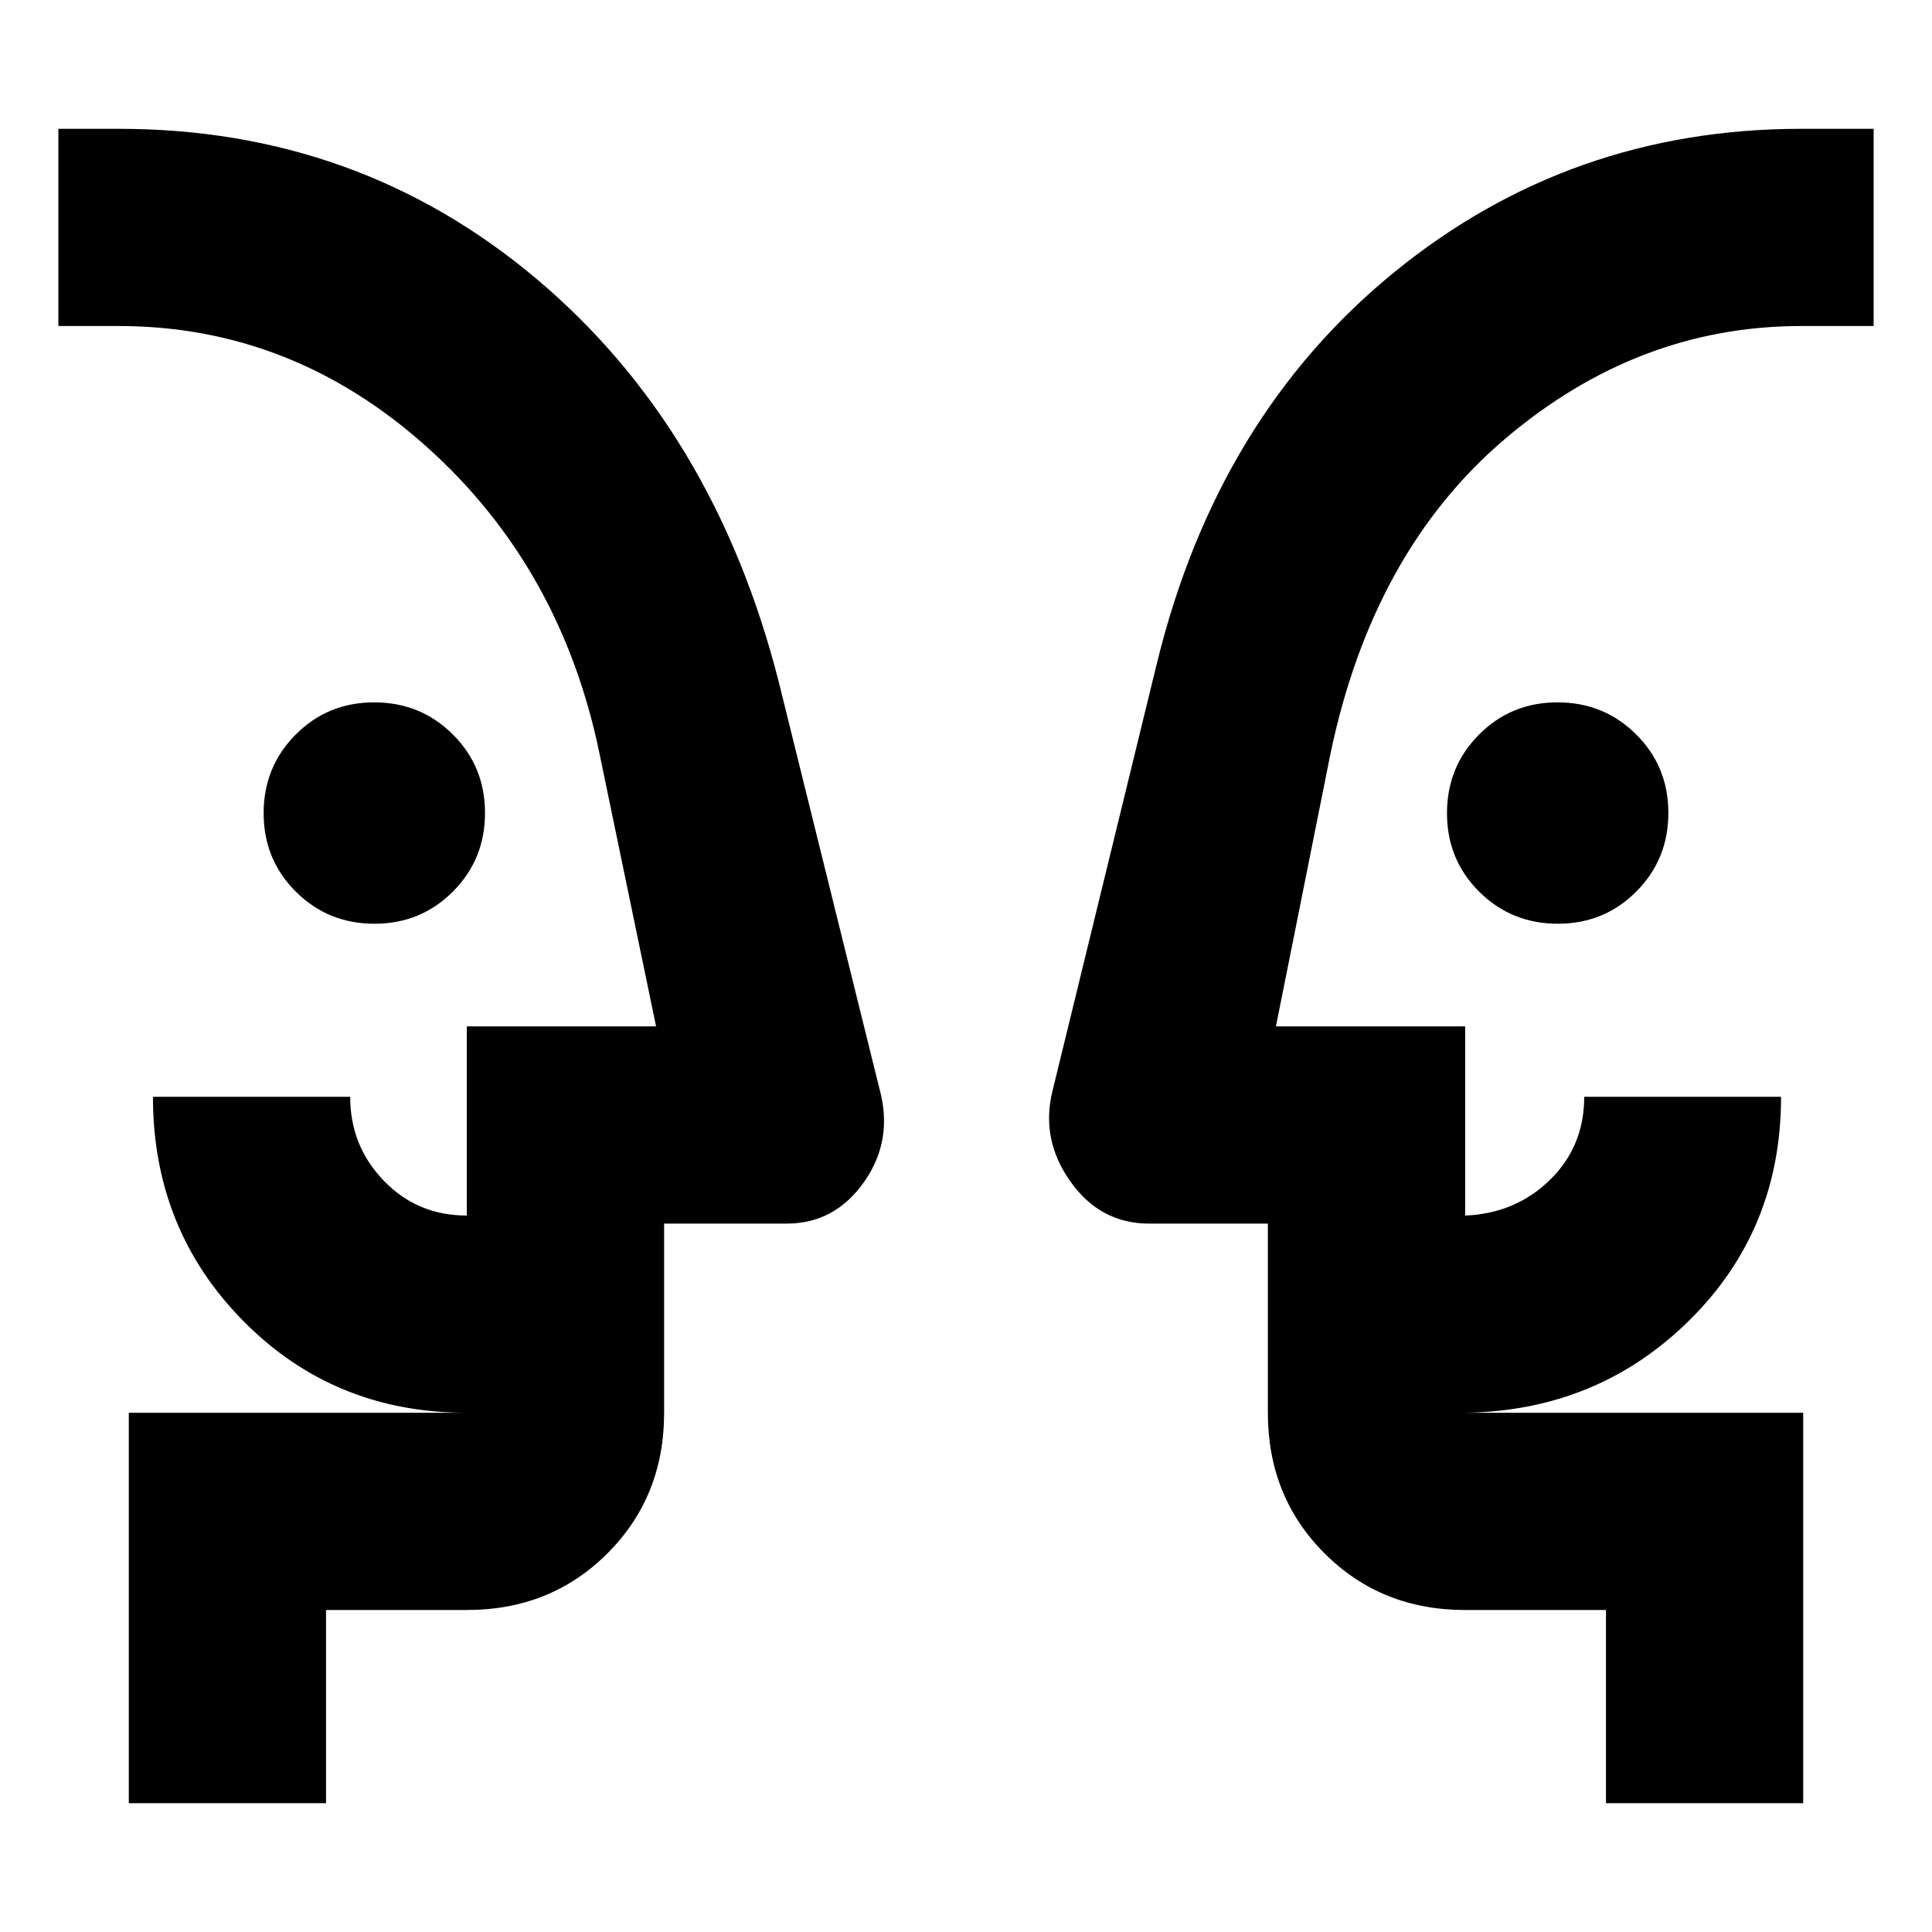<svg xmlns="http://www.w3.org/2000/svg" height="20" viewBox="0 -960 960 960" width="20"><path d="M186.07-501Q163-501 147-516.93t-16-39Q131-579 146.93-595t39-16Q209-611 225-595.07t16 39Q241-533 225.07-517t-39 16Zm588 0Q751-501 735-516.93t-16-39Q719-579 734.93-595t39-16Q797-611 813-595.07t16 39Q829-533 813.07-517t-39 16ZM59-431Zm872 0ZM162-64H64v-194h168q-66 0-111-45.5T76-415h98q0 24.34 16.68 41.67Q207.36-356 231.96-356v-94H326l-28-135q-19-93-86-153T59-798H29v-98h30q119 0 207.5 74.5T387-621l50 202q7 25.48-7.6 46.24T391-352h-61v94q0 41.7-28.15 69.85Q273.7-160 232-160h-70v96Zm734 0h-98v-96h-70q-41.7 0-69.85-28.15Q630-216.3 630-258v-94h-59q-24.36 0-39.18-21T523-418l52-213q30-122 117.5-193.5T895-896h36v98h-36q-81.14 0-147.07 56Q682-686 661-585l-27 135h94.04v94q24.96-1 42.05-17.65 17.1-16.65 17.1-41.35H885q0 66-45.5 111T728-258h168v194ZM330-258v-98 98Zm300 0v-98 98Z"/></svg>